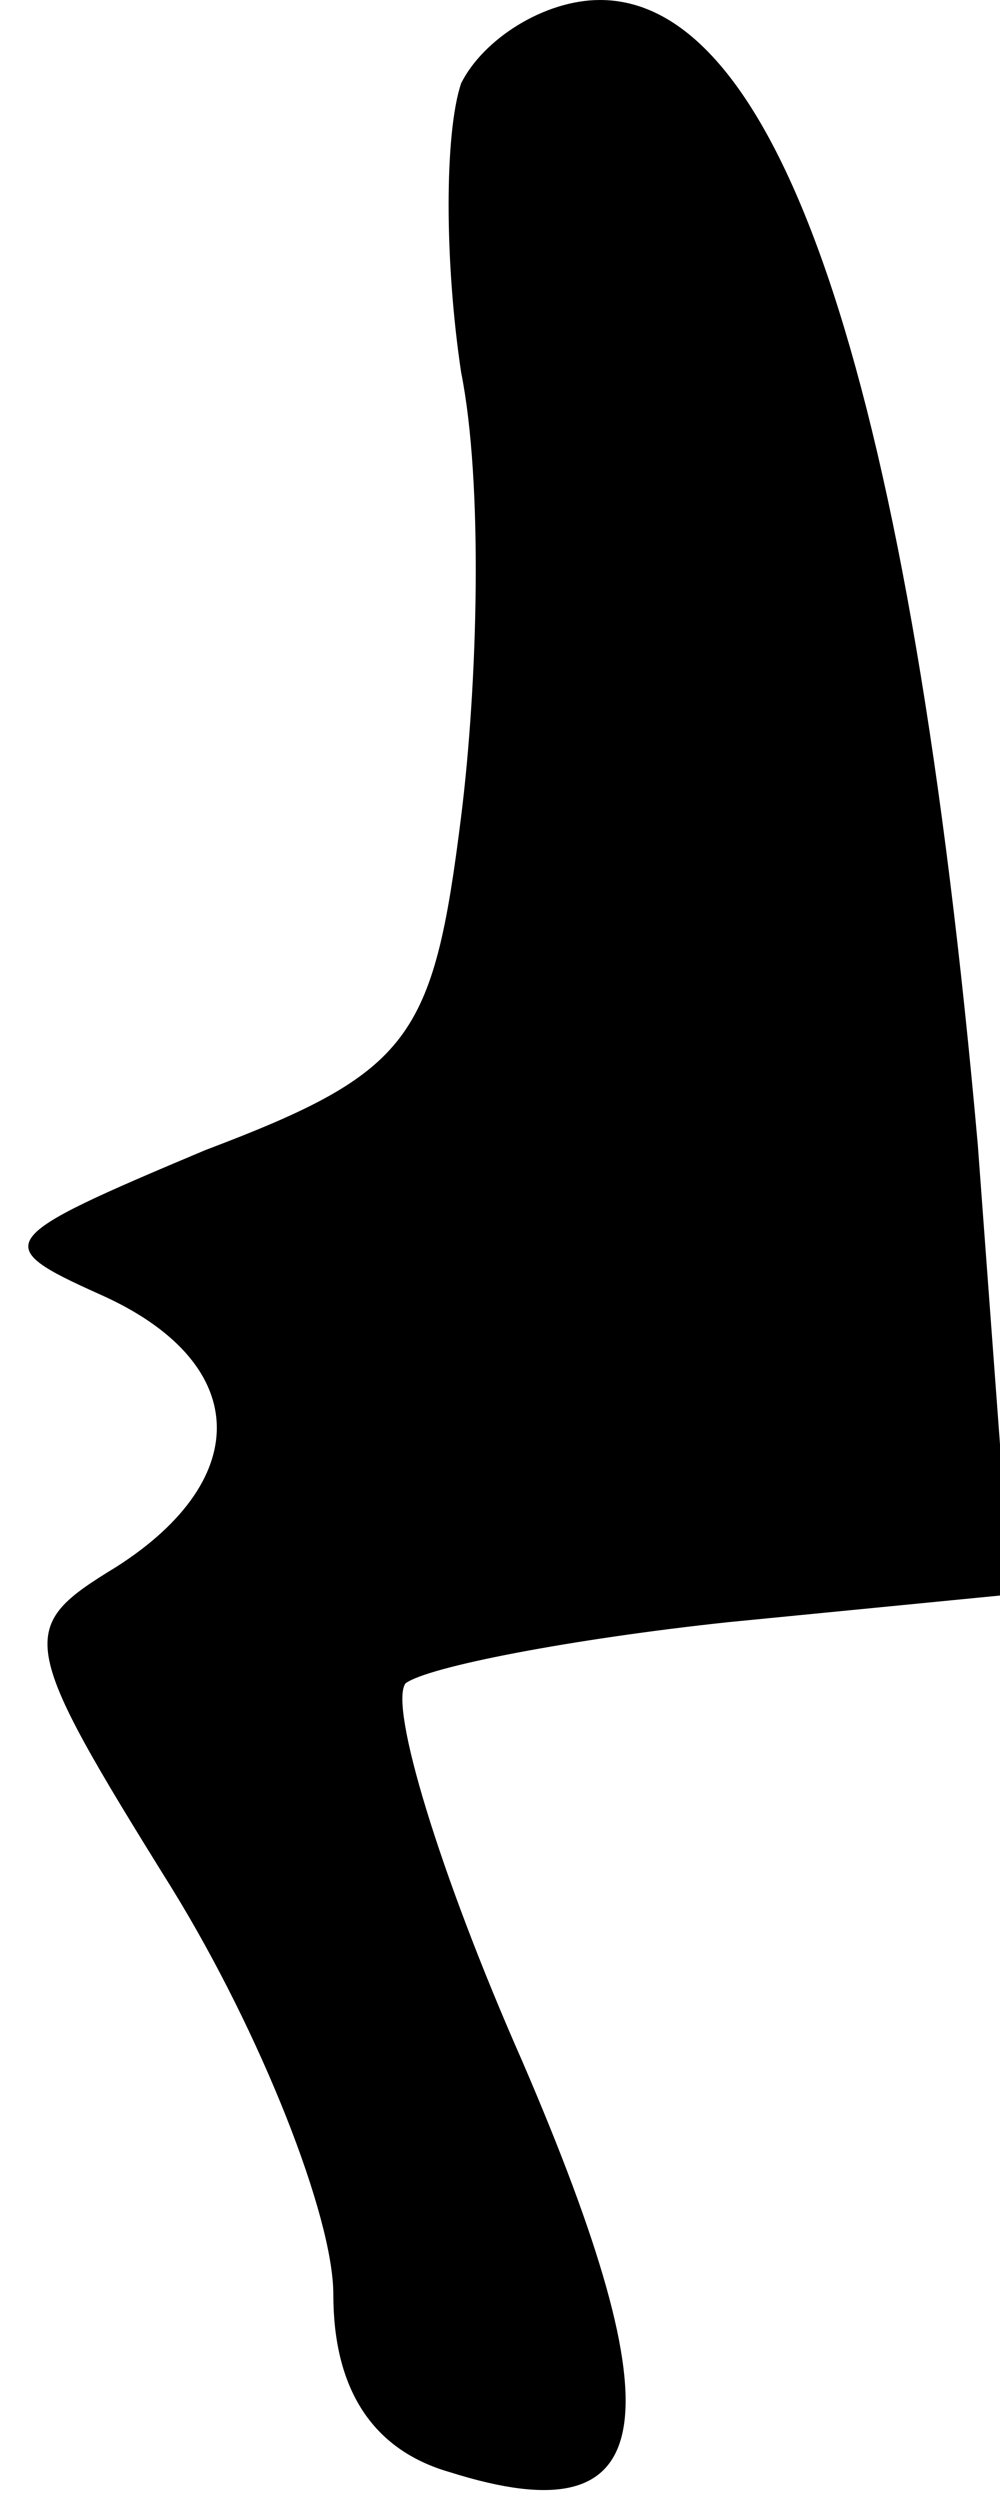 <?xml version="1.0" standalone="no"?>
<!DOCTYPE svg PUBLIC "-//W3C//DTD SVG 20010904//EN"
 "http://www.w3.org/TR/2001/REC-SVG-20010904/DTD/svg10.dtd">
<svg version="1.0" xmlns="http://www.w3.org/2000/svg"
 width="18pt" height="45pt" viewBox="0 0 18 45"
 preserveAspectRatio="xMidYMid meet">
<g transform="translate(0,45) scale(0.1,-0.1)"
fill="#000000" stroke="none">
<path fill="#000000" stroke="none" d="M83 435 c-3 -9 -3 -32 0 -52 4 -20 3
-56 0 -80 -5 -40 -9 -46 -46 -60 -38 -16 -39 -17 -19 -26 27 -12 28 -33 3 -49
-18 -11 -18 -13 10 -58 16 -26 29 -59 29 -73 0 -17 7 -28 21 -32 38 -12 41 9
13 74 -15 34 -24 64 -21 68 4 3 30 8 58 11 l51 5 -6 81 c-12 135 -35 206 -68
206 -10 0 -21 -7 -25 -15z"/>
</g>
</svg>
